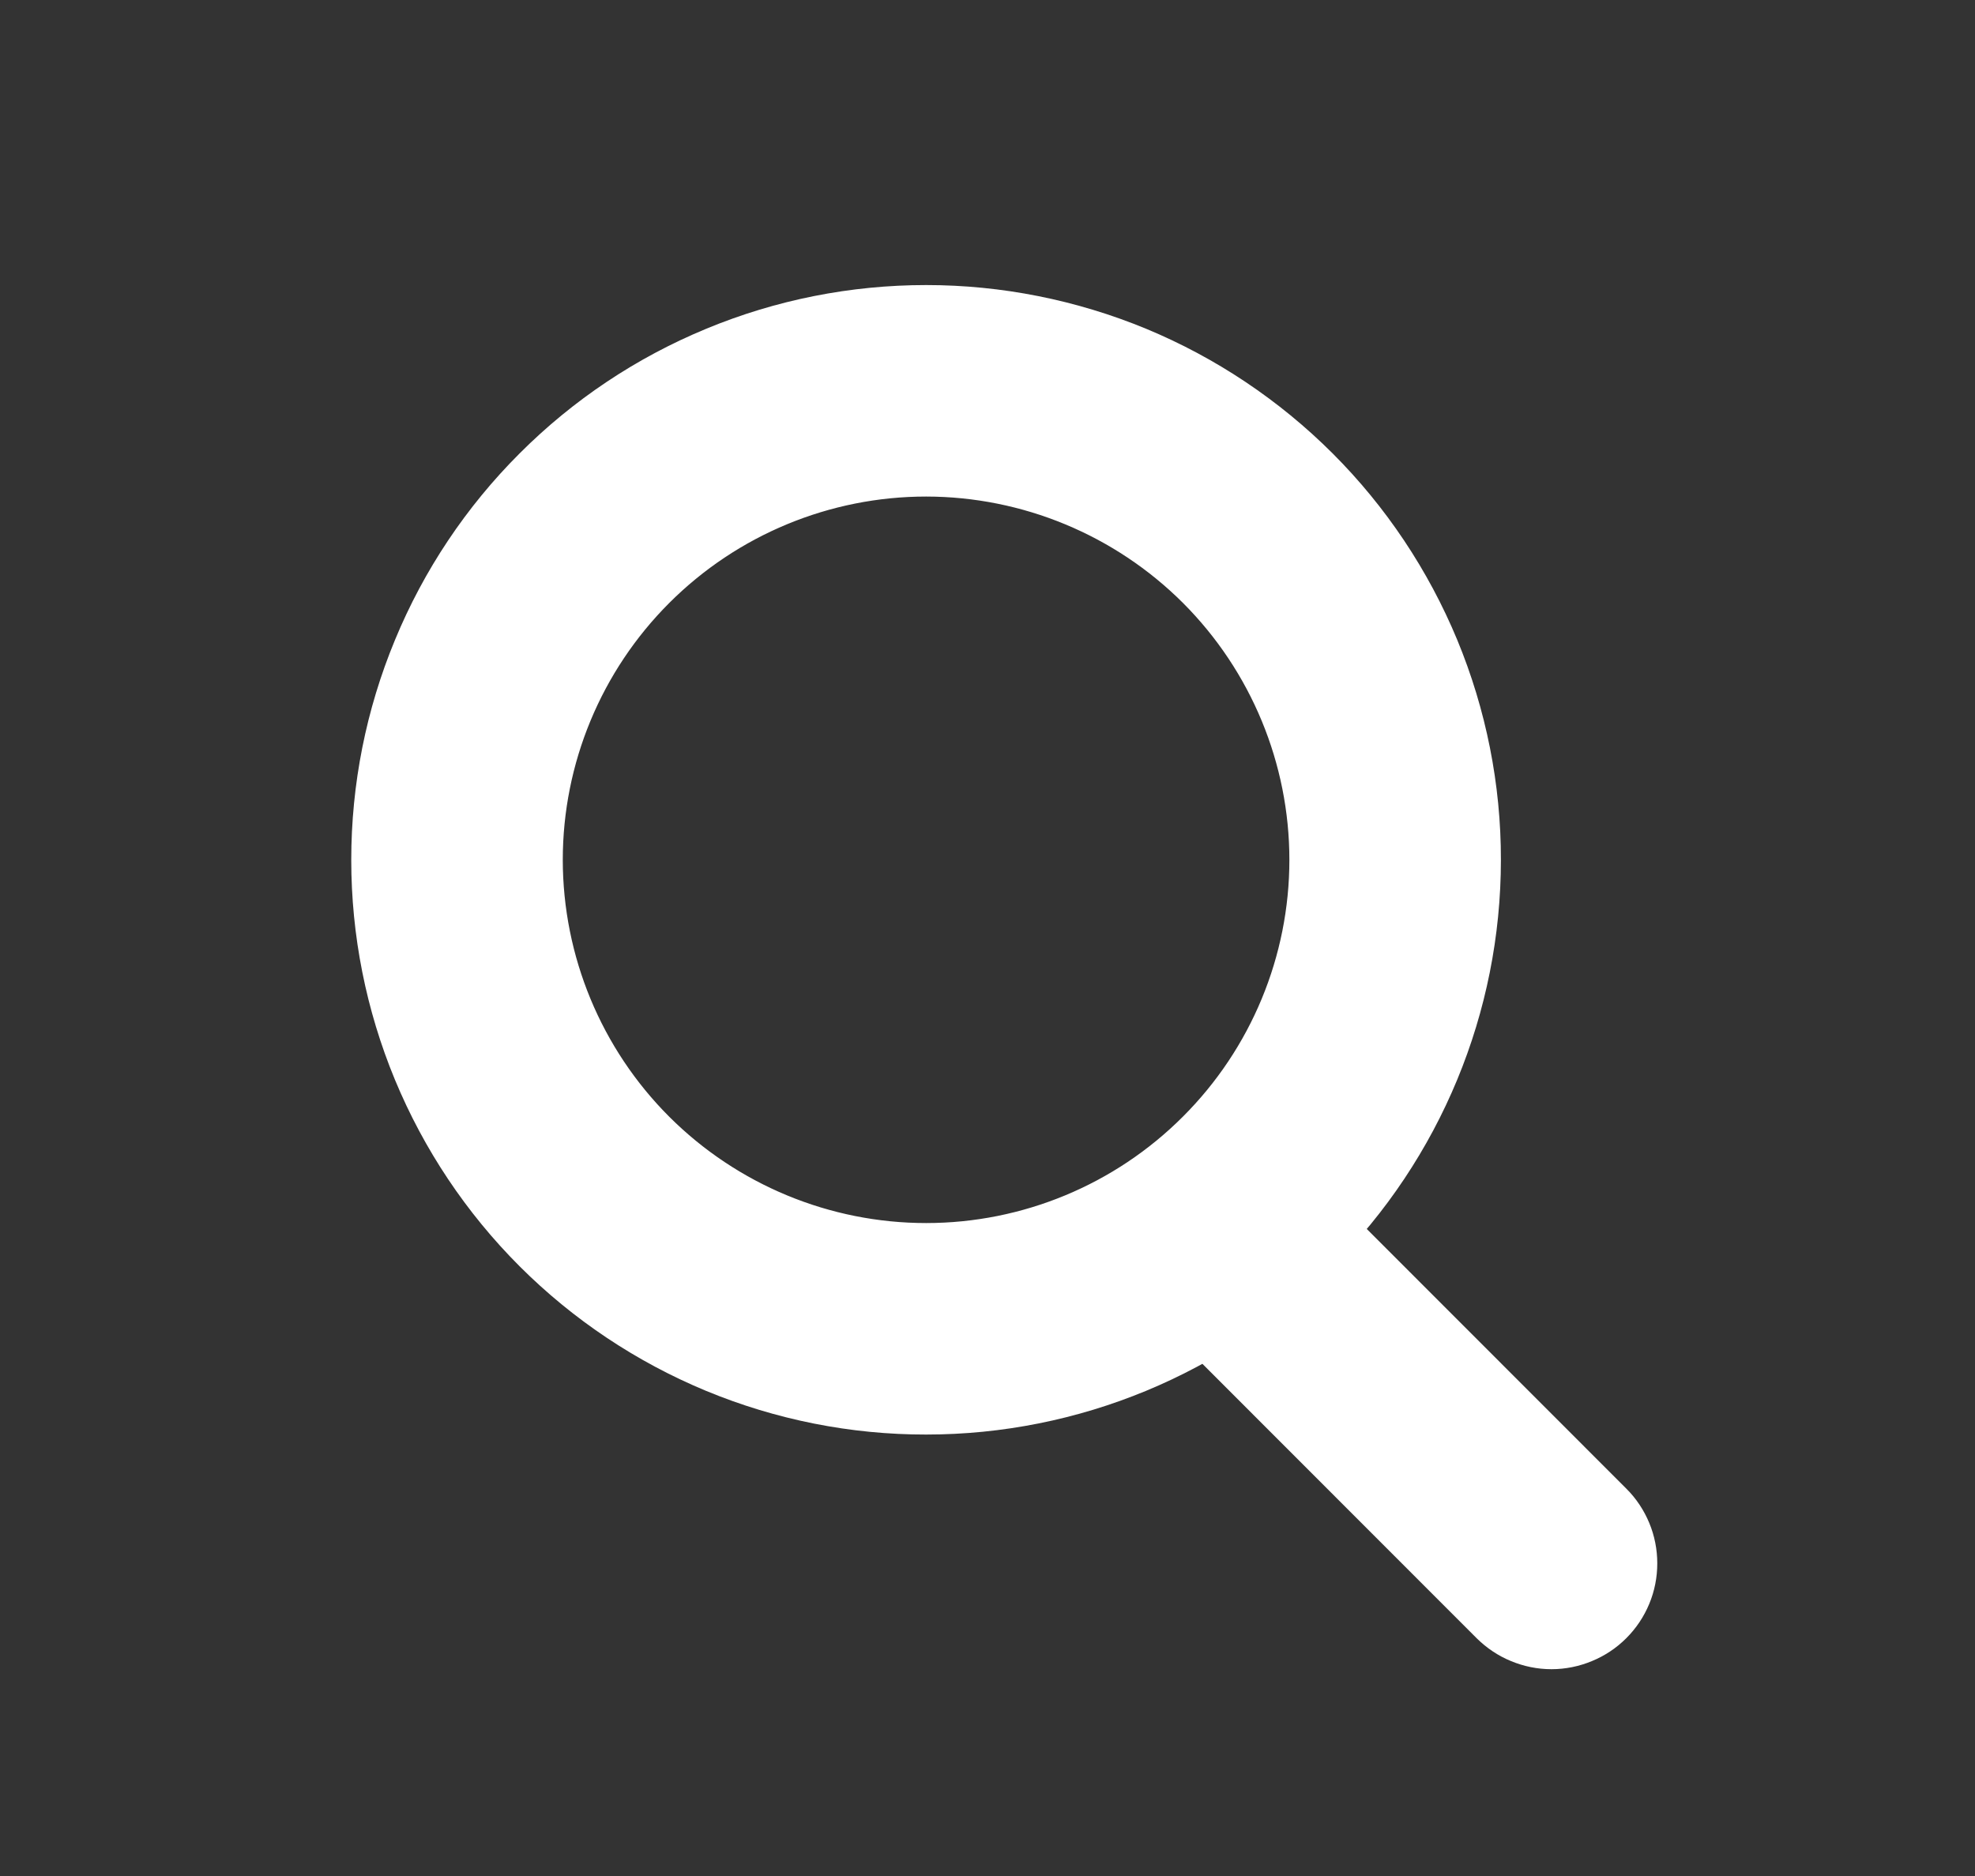 <svg width="20" height="19" viewBox="0 0 20 19" fill="none" xmlns="http://www.w3.org/2000/svg">
<rect x="0" y="0" width="20" height="19" fill="#333333" stroke="none"/>
<g id="search-icon.svg">
<path id="Vector" d="M11.985 13.226C11.912 13.153 11.853 13.065 11.813 12.969C11.774 12.873 11.753 12.77 11.753 12.666C11.753 12.562 11.774 12.459 11.813 12.363C11.853 12.267 11.912 12.18 11.985 12.106C12.059 12.033 12.146 11.975 12.242 11.935C12.338 11.895 12.441 11.874 12.545 11.874C12.649 11.874 12.752 11.895 12.848 11.935C12.944 11.975 13.031 12.033 13.105 12.106L16.271 15.274C16.345 15.347 16.403 15.435 16.443 15.531C16.483 15.627 16.503 15.73 16.503 15.834C16.503 15.938 16.483 16.041 16.443 16.137C16.403 16.233 16.345 16.32 16.271 16.394C16.198 16.467 16.11 16.526 16.014 16.565C15.918 16.605 15.815 16.626 15.711 16.626C15.607 16.626 15.504 16.605 15.408 16.565C15.312 16.526 15.225 16.467 15.151 16.394L11.985 13.226Z" fill="white" stroke="white" stroke-width="0.559"/>
<path id="Vector_2" fill-rule="evenodd" clip-rule="evenodd" d="M3.836 8.709C3.836 10.178 4.42 11.588 5.459 12.627C6.499 13.667 7.908 14.251 9.378 14.251C10.848 14.251 12.258 13.667 13.297 12.627C14.336 11.588 14.92 10.178 14.92 8.709C14.92 7.239 14.336 5.829 13.297 4.79C12.258 3.751 10.848 3.167 9.378 3.167C7.908 3.167 6.499 3.751 5.459 4.79C4.42 5.829 3.836 7.239 3.836 8.709ZM13.336 8.709C13.345 9.234 13.249 9.756 13.054 10.244C12.859 10.732 12.569 11.176 12.201 11.551C11.832 11.925 11.393 12.223 10.908 12.426C10.424 12.629 9.904 12.734 9.378 12.734C8.853 12.734 8.332 12.629 7.848 12.426C7.363 12.223 6.924 11.925 6.556 11.551C6.187 11.176 5.897 10.732 5.702 10.244C5.507 9.756 5.411 9.234 5.42 8.709C5.437 7.67 5.862 6.681 6.603 5.953C7.343 5.225 8.34 4.817 9.378 4.817C10.417 4.817 11.413 5.225 12.154 5.953C12.894 6.681 13.319 7.67 13.336 8.709Z" fill="white"/>
<path id="Vector_3" d="M9.379 13.971C8.688 13.971 8.003 13.835 7.365 13.57C6.726 13.306 6.146 12.918 5.657 12.43C5.169 11.941 4.781 11.361 4.516 10.723C4.252 10.084 4.116 9.4 4.116 8.709H3.557C3.557 9.473 3.707 10.23 4 10.937C4.293 11.643 4.721 12.284 5.262 12.825C5.803 13.366 6.445 13.794 7.151 14.087C7.857 14.379 8.614 14.53 9.379 14.529V13.971ZM14.641 8.709C14.641 11.615 12.285 13.971 9.379 13.971V14.529C10.922 14.529 12.403 13.916 13.495 12.825C14.586 11.733 15.199 10.252 15.199 8.709H14.641ZM9.379 3.446C12.285 3.446 14.641 5.802 14.641 8.709H15.199C15.2 7.944 15.049 7.187 14.757 6.481C14.464 5.775 14.036 5.133 13.495 4.592C12.954 4.052 12.313 3.623 11.607 3.33C10.9 3.038 10.143 2.887 9.379 2.887V3.446ZM4.116 8.709C4.116 7.313 4.671 5.974 5.658 4.988C6.644 4.001 7.983 3.446 9.379 3.446V2.887C8.614 2.887 7.857 3.037 7.151 3.33C6.444 3.622 5.802 4.051 5.262 4.592C4.721 5.132 4.292 5.774 4 6.481C3.707 7.187 3.557 7.944 3.557 8.709H4.116ZM9.379 12.946C10.502 12.945 11.58 12.499 12.374 11.704C13.169 10.91 13.615 9.832 13.616 8.709H13.057C13.057 9.684 12.669 10.62 11.979 11.309C11.29 11.999 10.354 12.387 9.379 12.387V12.946ZM5.141 8.709C5.141 9.833 5.588 10.91 6.382 11.705C7.177 12.499 8.255 12.946 9.379 12.946V12.387C8.403 12.387 7.467 11.999 6.777 11.31C6.087 10.62 5.7 9.684 5.699 8.709H5.141ZM9.379 4.471C8.255 4.471 7.177 4.917 6.382 5.712C5.587 6.507 5.141 7.585 5.141 8.709H5.699C5.699 7.733 6.087 6.797 6.777 6.107C7.467 5.417 8.403 5.029 9.379 5.029V4.471ZM13.616 8.709C13.616 7.585 13.169 6.507 12.375 5.712C11.58 4.918 10.502 4.471 9.379 4.471V5.029C10.354 5.03 11.29 5.418 11.98 6.107C12.669 6.797 13.057 7.733 13.057 8.709H13.616Z" fill="white"/>
</g>
</svg>
